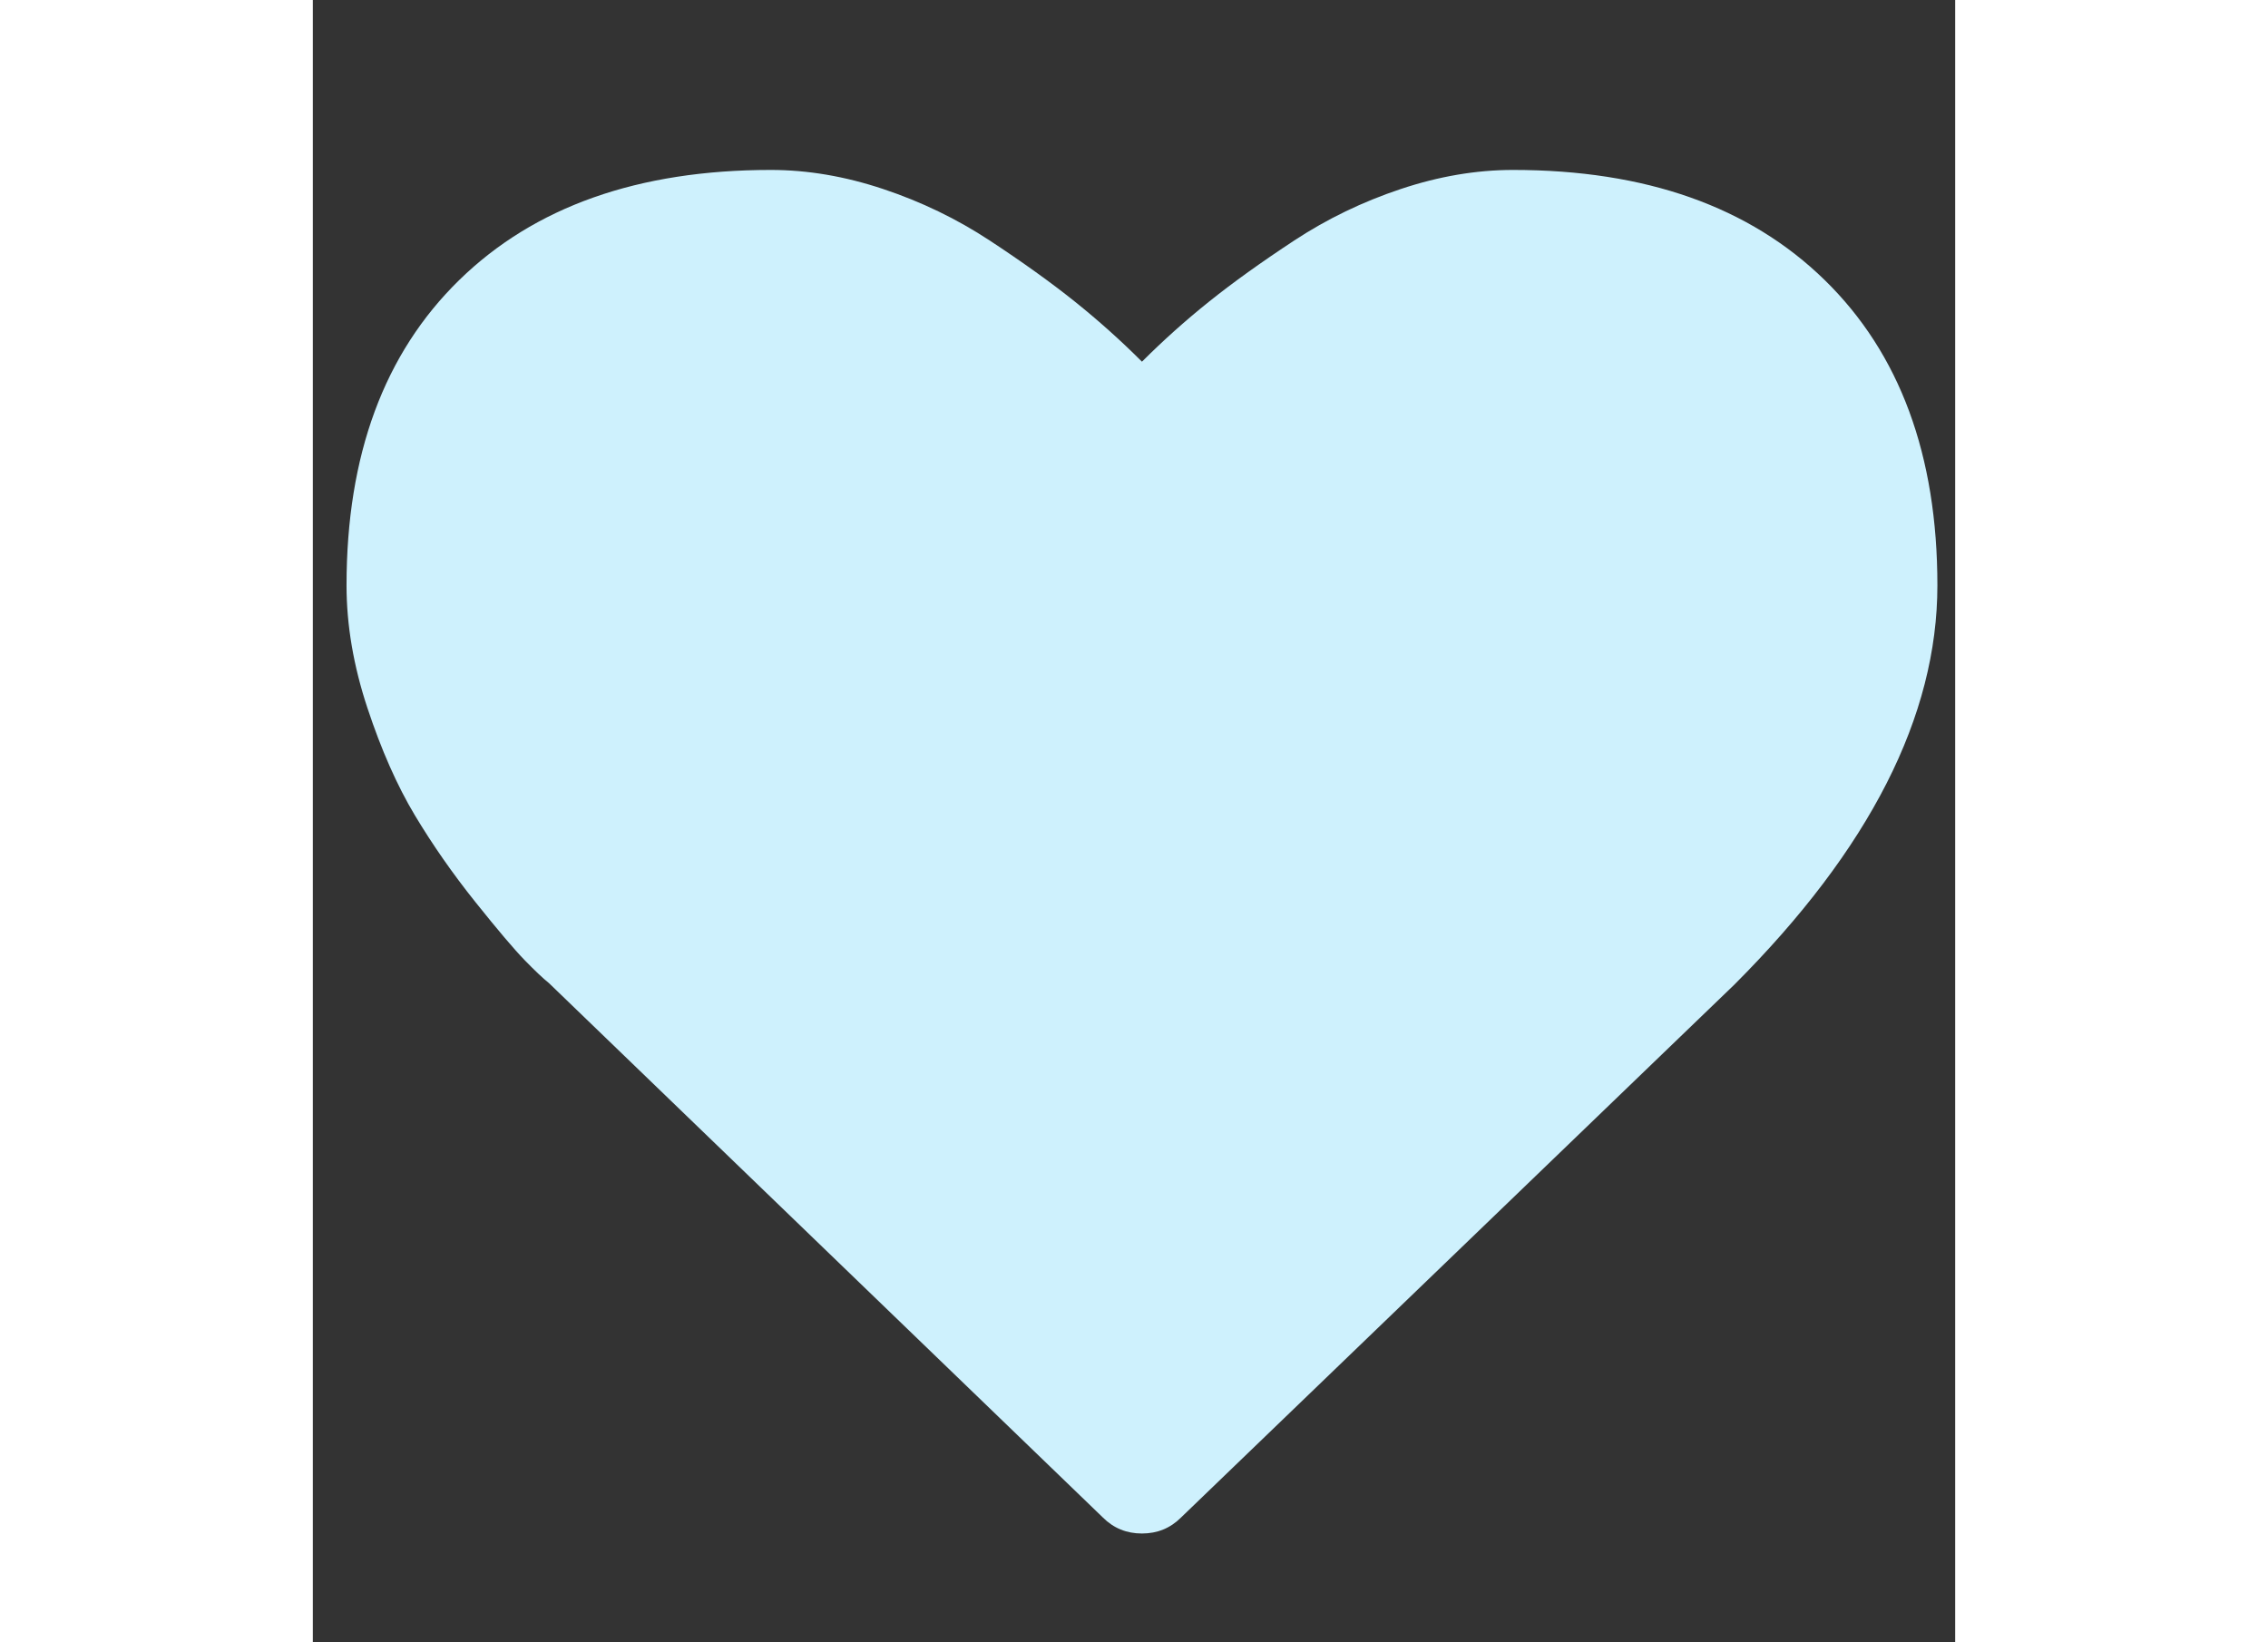 <?xml version="1.0" encoding="UTF-8"?>
<svg xmlns="http://www.w3.org/2000/svg" width="29px" height="21px" viewBox="0 -256 1850 1850">
<rect x="0" y="-256" width="1850" height="1850" fill="#333333" stroke="none"/>
<g transform="matrix(1,0,0,-1,37.966,1343.424)" fill="#cef1fd">
    <path d="m 896,-128 q -26,0 -44,18 L 228,492 q -10,8 -27.5,26 Q 183,536 145,583.5 107,631 77,681 47,731 23.5,802 0,873 0,940 q 0,220 127,344 127,124 351,124 62,0 126.5,-21.5 64.5,-21.5 120,-58 55.5,-36.5 95.5,-68.5 40,-32 76,-68 36,36 76,68 40,32 95.5,68.5 55.5,36.5 120,58 64.5,21.5 126.5,21.5 224,0 351,-124 127,-124 127,-344 0,-221 -229,-450 L 940,-110 q -18,-18 -44,-18"/>
</g>
</svg>

